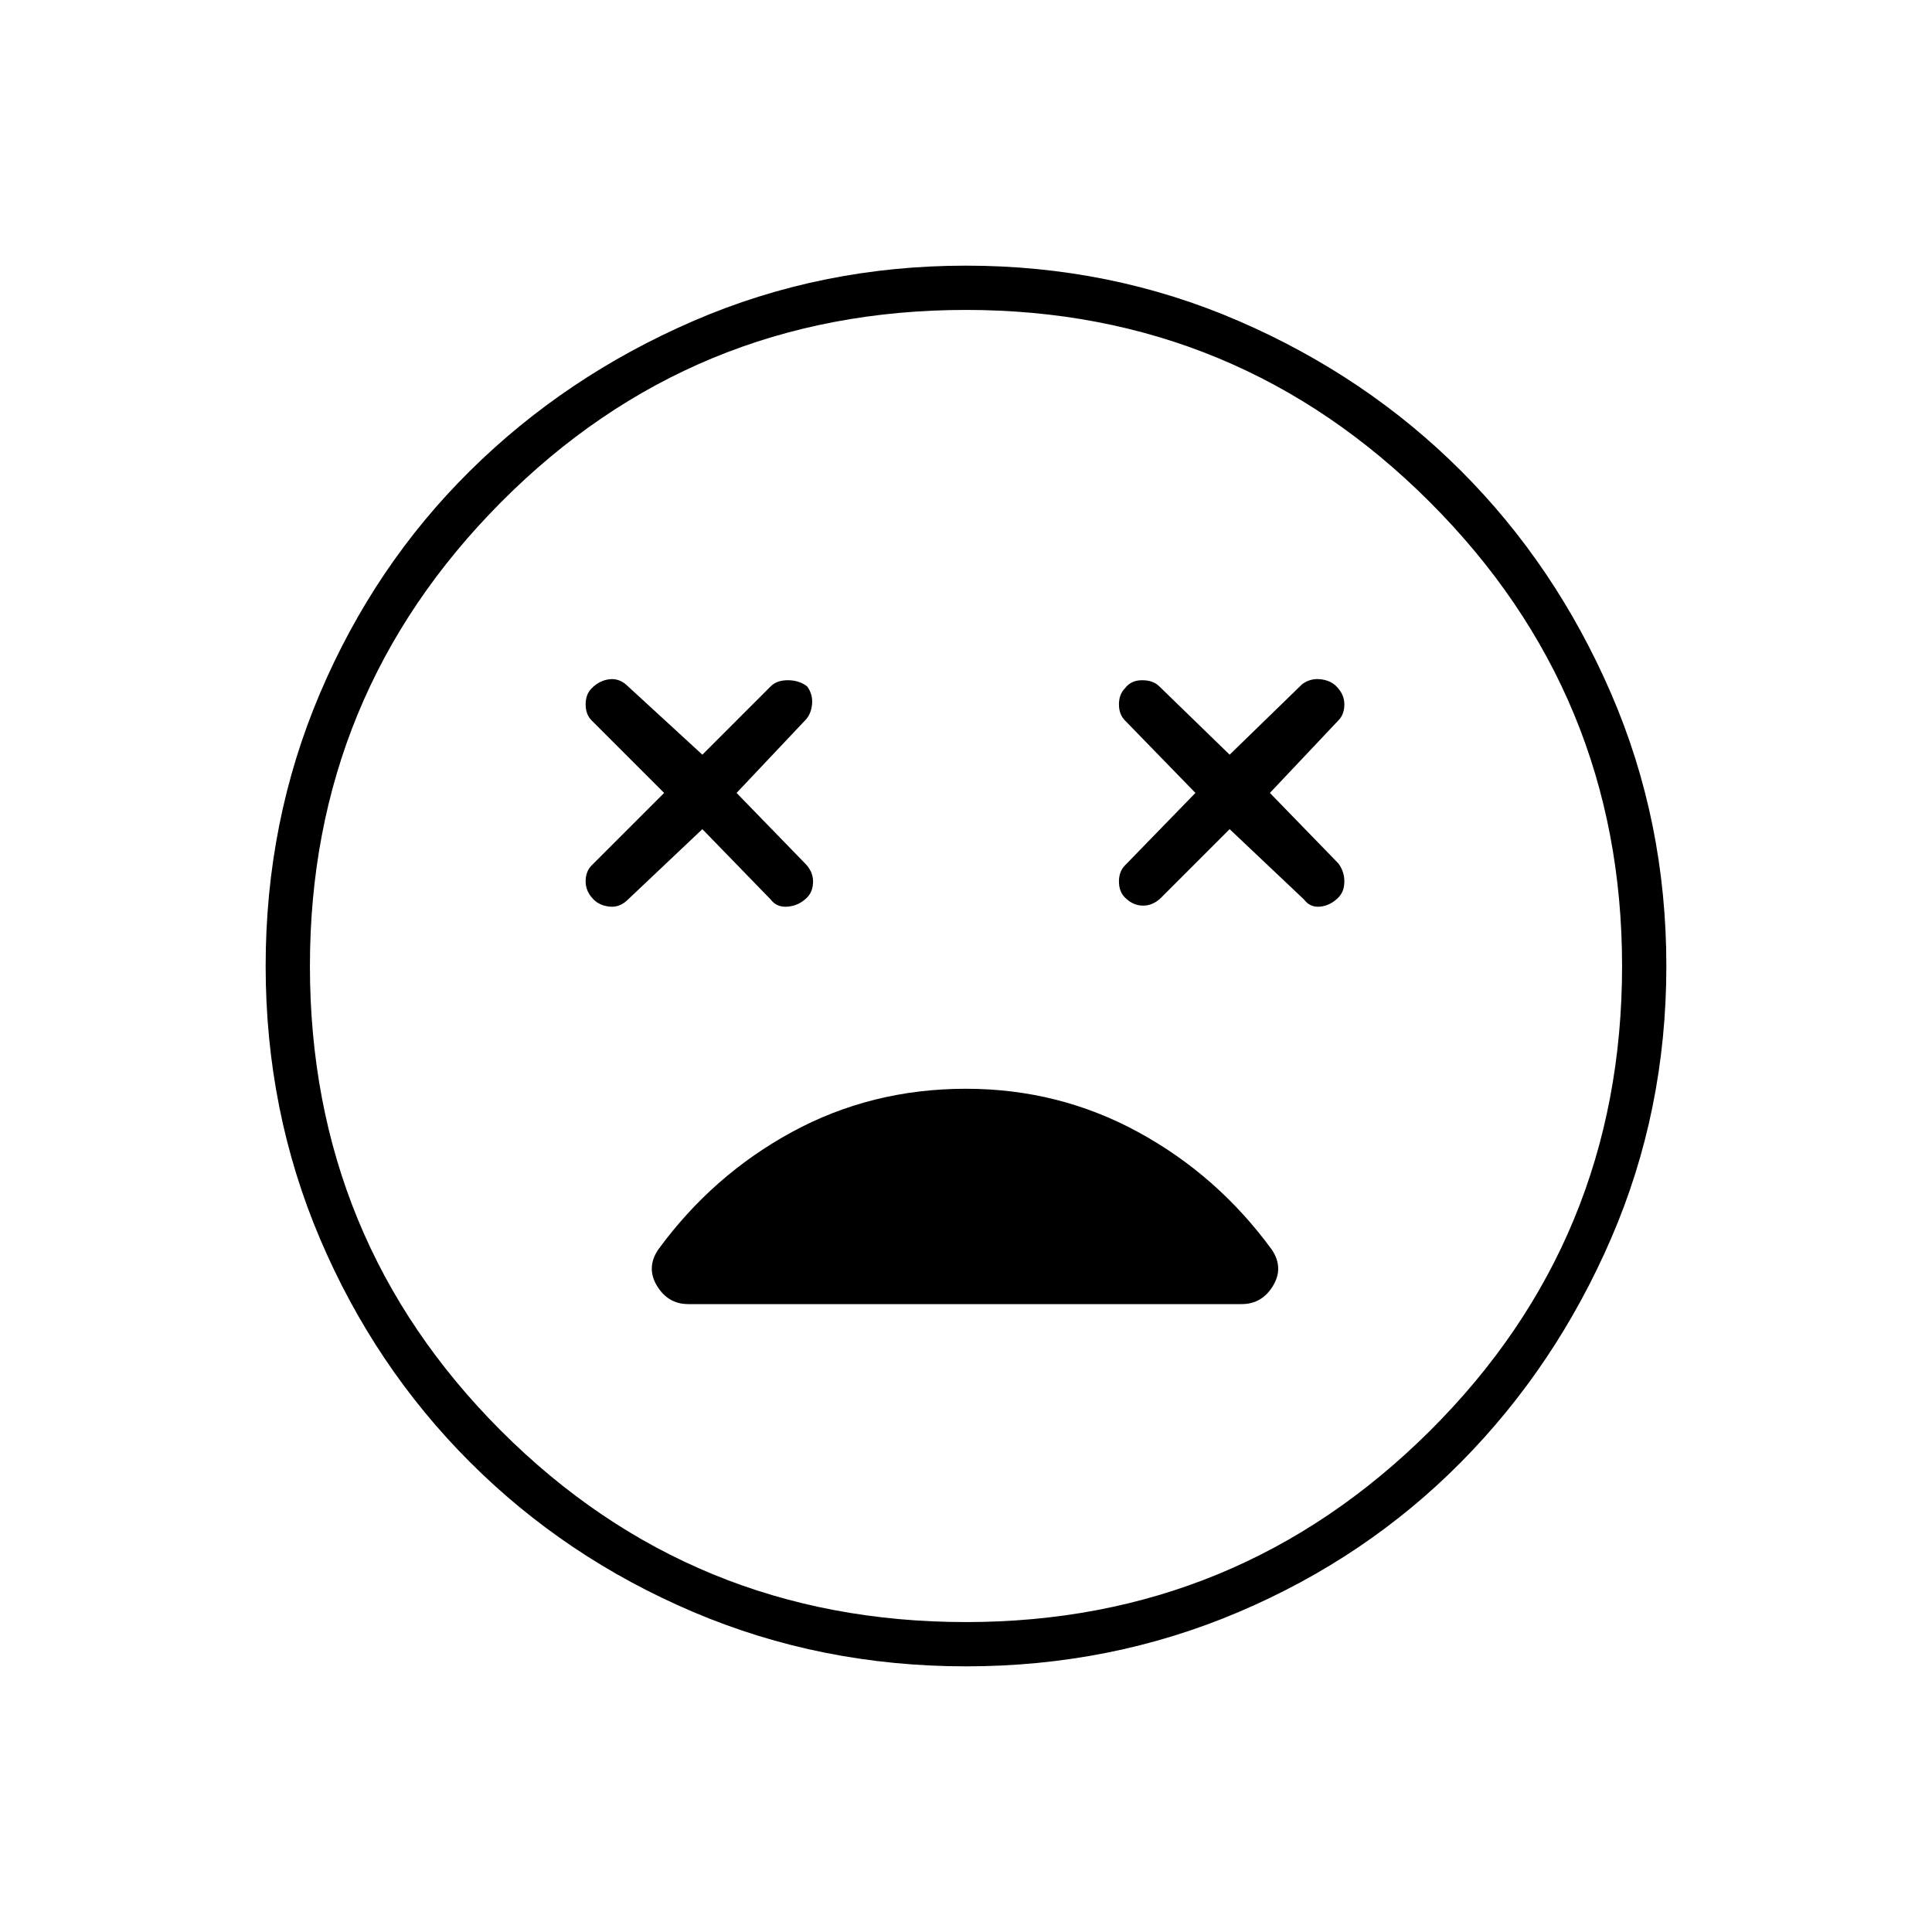 <svg xmlns="http://www.w3.org/2000/svg" height="48" viewBox="0 -960 960 960" width="48"><path d="m349-548 34 35q3 4 8.5 3.5t9.5-4.5q3-3 3-8t-4-9l-34-35 34-36q3-3 3.5-8t-2.5-9q-4-3-9.5-3t-8.5 3l-34 34-37-34q-4-4-9-3.5t-9 4.5q-3 3-3 8t3 8l36 36-36 36q-3 3-3 8t4 9q3 3 8 3.5t9-3.5l37-35Zm262 0 37 35q3 4 8 3.5t9-4.5q3-3 3-8t-3-9l-34-35 34-36q3-3 3-8t-4-9q-3-3-8-3.5t-9 2.5l-36 35-35-34q-3-3-8.5-3t-8.5 4q-3 3-3 8t3 8l35 36-35 36q-3 3-3 8t3 8q4 4 9 4t9-4l34-34ZM480-132q-72 0-135.5-27t-111-74.5Q186-281 159-344.5T132-480q0-72 27-135.5T233.5-726q47.5-47 111-74.5T480-828q72 0 135.5 27.5T726-726q47 47 74.5 110.5T828-480q0 72-27.5 135.5t-74.5 111Q679-186 615.5-159T480-132Zm0-348Zm0 326q135 0 230.5-95T806-480q0-135-95.5-230.5T480-806q-136 0-231 95.5T154-480q0 136 95 231t231 95Zm0-265q-47 0-86.5 21.5T327-339q-6 9-.5 18t15.5 9h275q10 0 15.5-9t-.5-18q-27-37-66.5-58.5T480-419Z"/></svg>